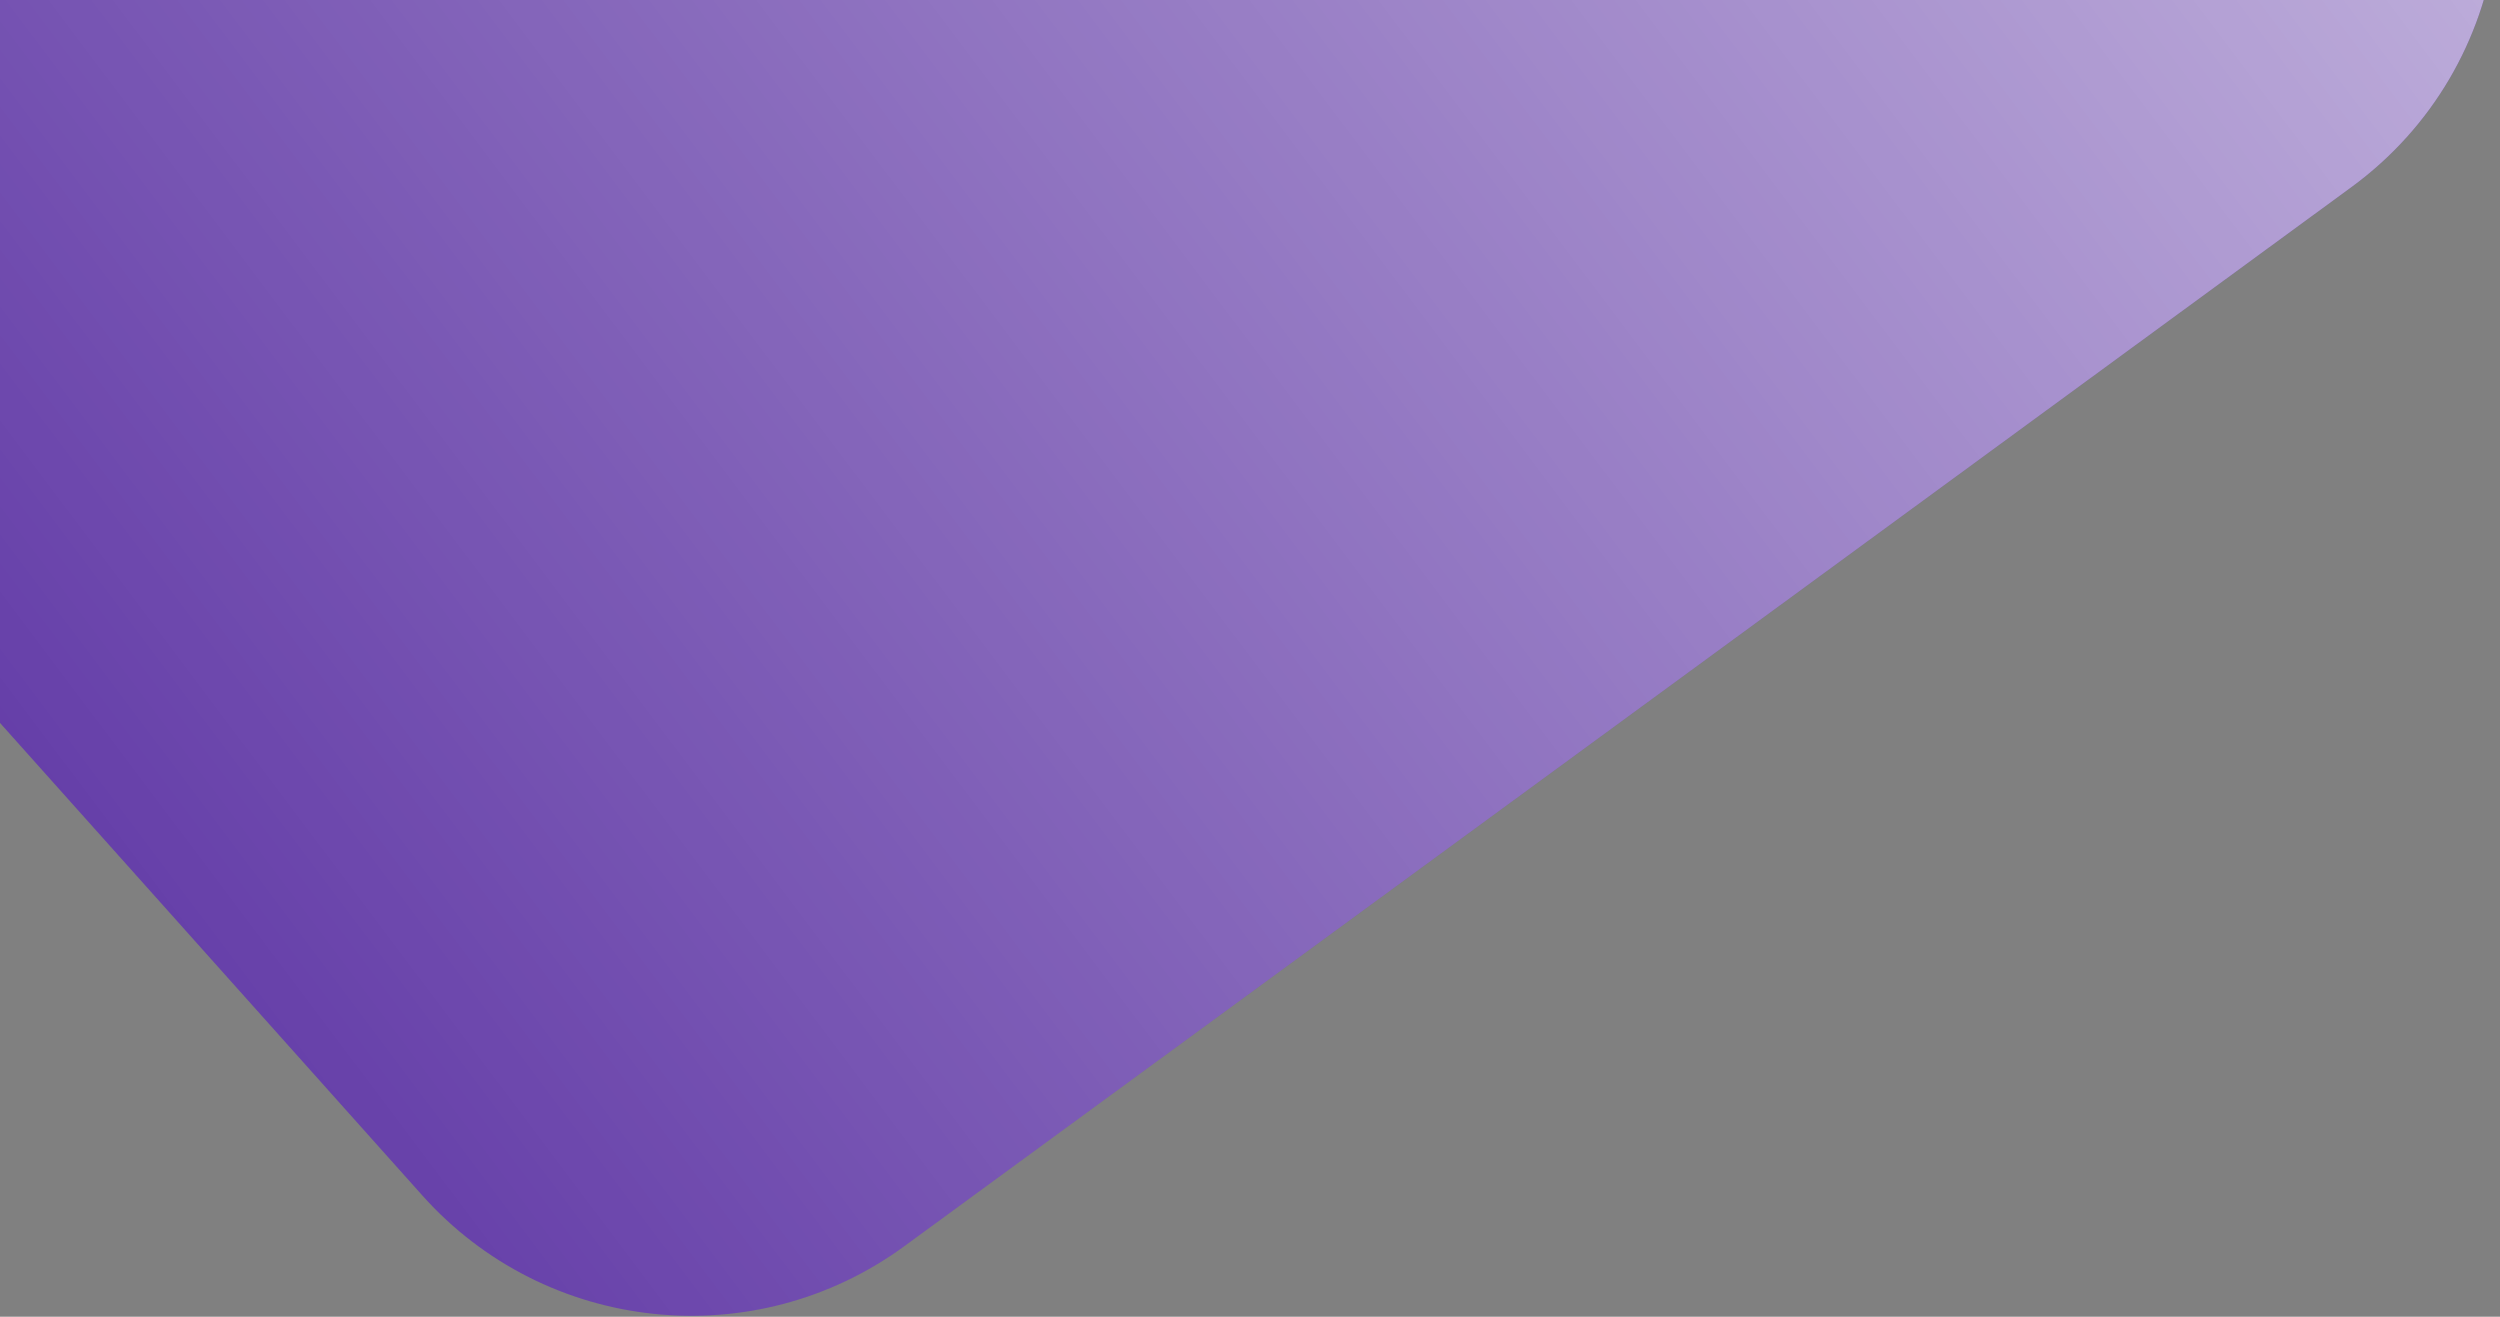 <svg width="1386" height="730" viewBox="0 0 1386 730" fill="none" xmlns="http://www.w3.org/2000/svg">
<rect x="0" y="0" width="1386" height="730" fill="#808080" stroke="none"/>
<path d="M784.453 -580.491C871.657 -644.797 994.21 -627.967 1060.85 -542.534L1343.16 -180.616C1412.57 -91.627 1394.65 37.136 1303.58 103.789L501.369 690.876C418.322 751.653 302.71 739.488 234.132 662.757L-70.573 321.828C-149.119 233.945 -135.016 97.539 -40.151 27.584L784.453 -580.491Z" fill="#643DA8"/>
<path d="M784.453 -580.491C871.657 -644.797 994.21 -627.967 1060.85 -542.534L1343.16 -180.616C1412.57 -91.627 1394.65 37.136 1303.58 103.789L501.369 690.876C418.322 751.653 302.71 739.488 234.132 662.757L-70.573 321.828C-149.119 233.945 -135.016 97.539 -40.151 27.584L784.453 -580.491Z" fill="url(#paint0_linear)" fill-opacity="0.6"/>
<defs>
<linearGradient id="paint0_linear" x1="1207.51" y1="-367.003" x2="45.495" y2="506.991" gradientUnits="userSpaceOnUse">
<stop stop-color="white"/>
<stop offset="1" stop-color="white" stop-opacity="0"/>
</linearGradient>
</defs>
</svg>
